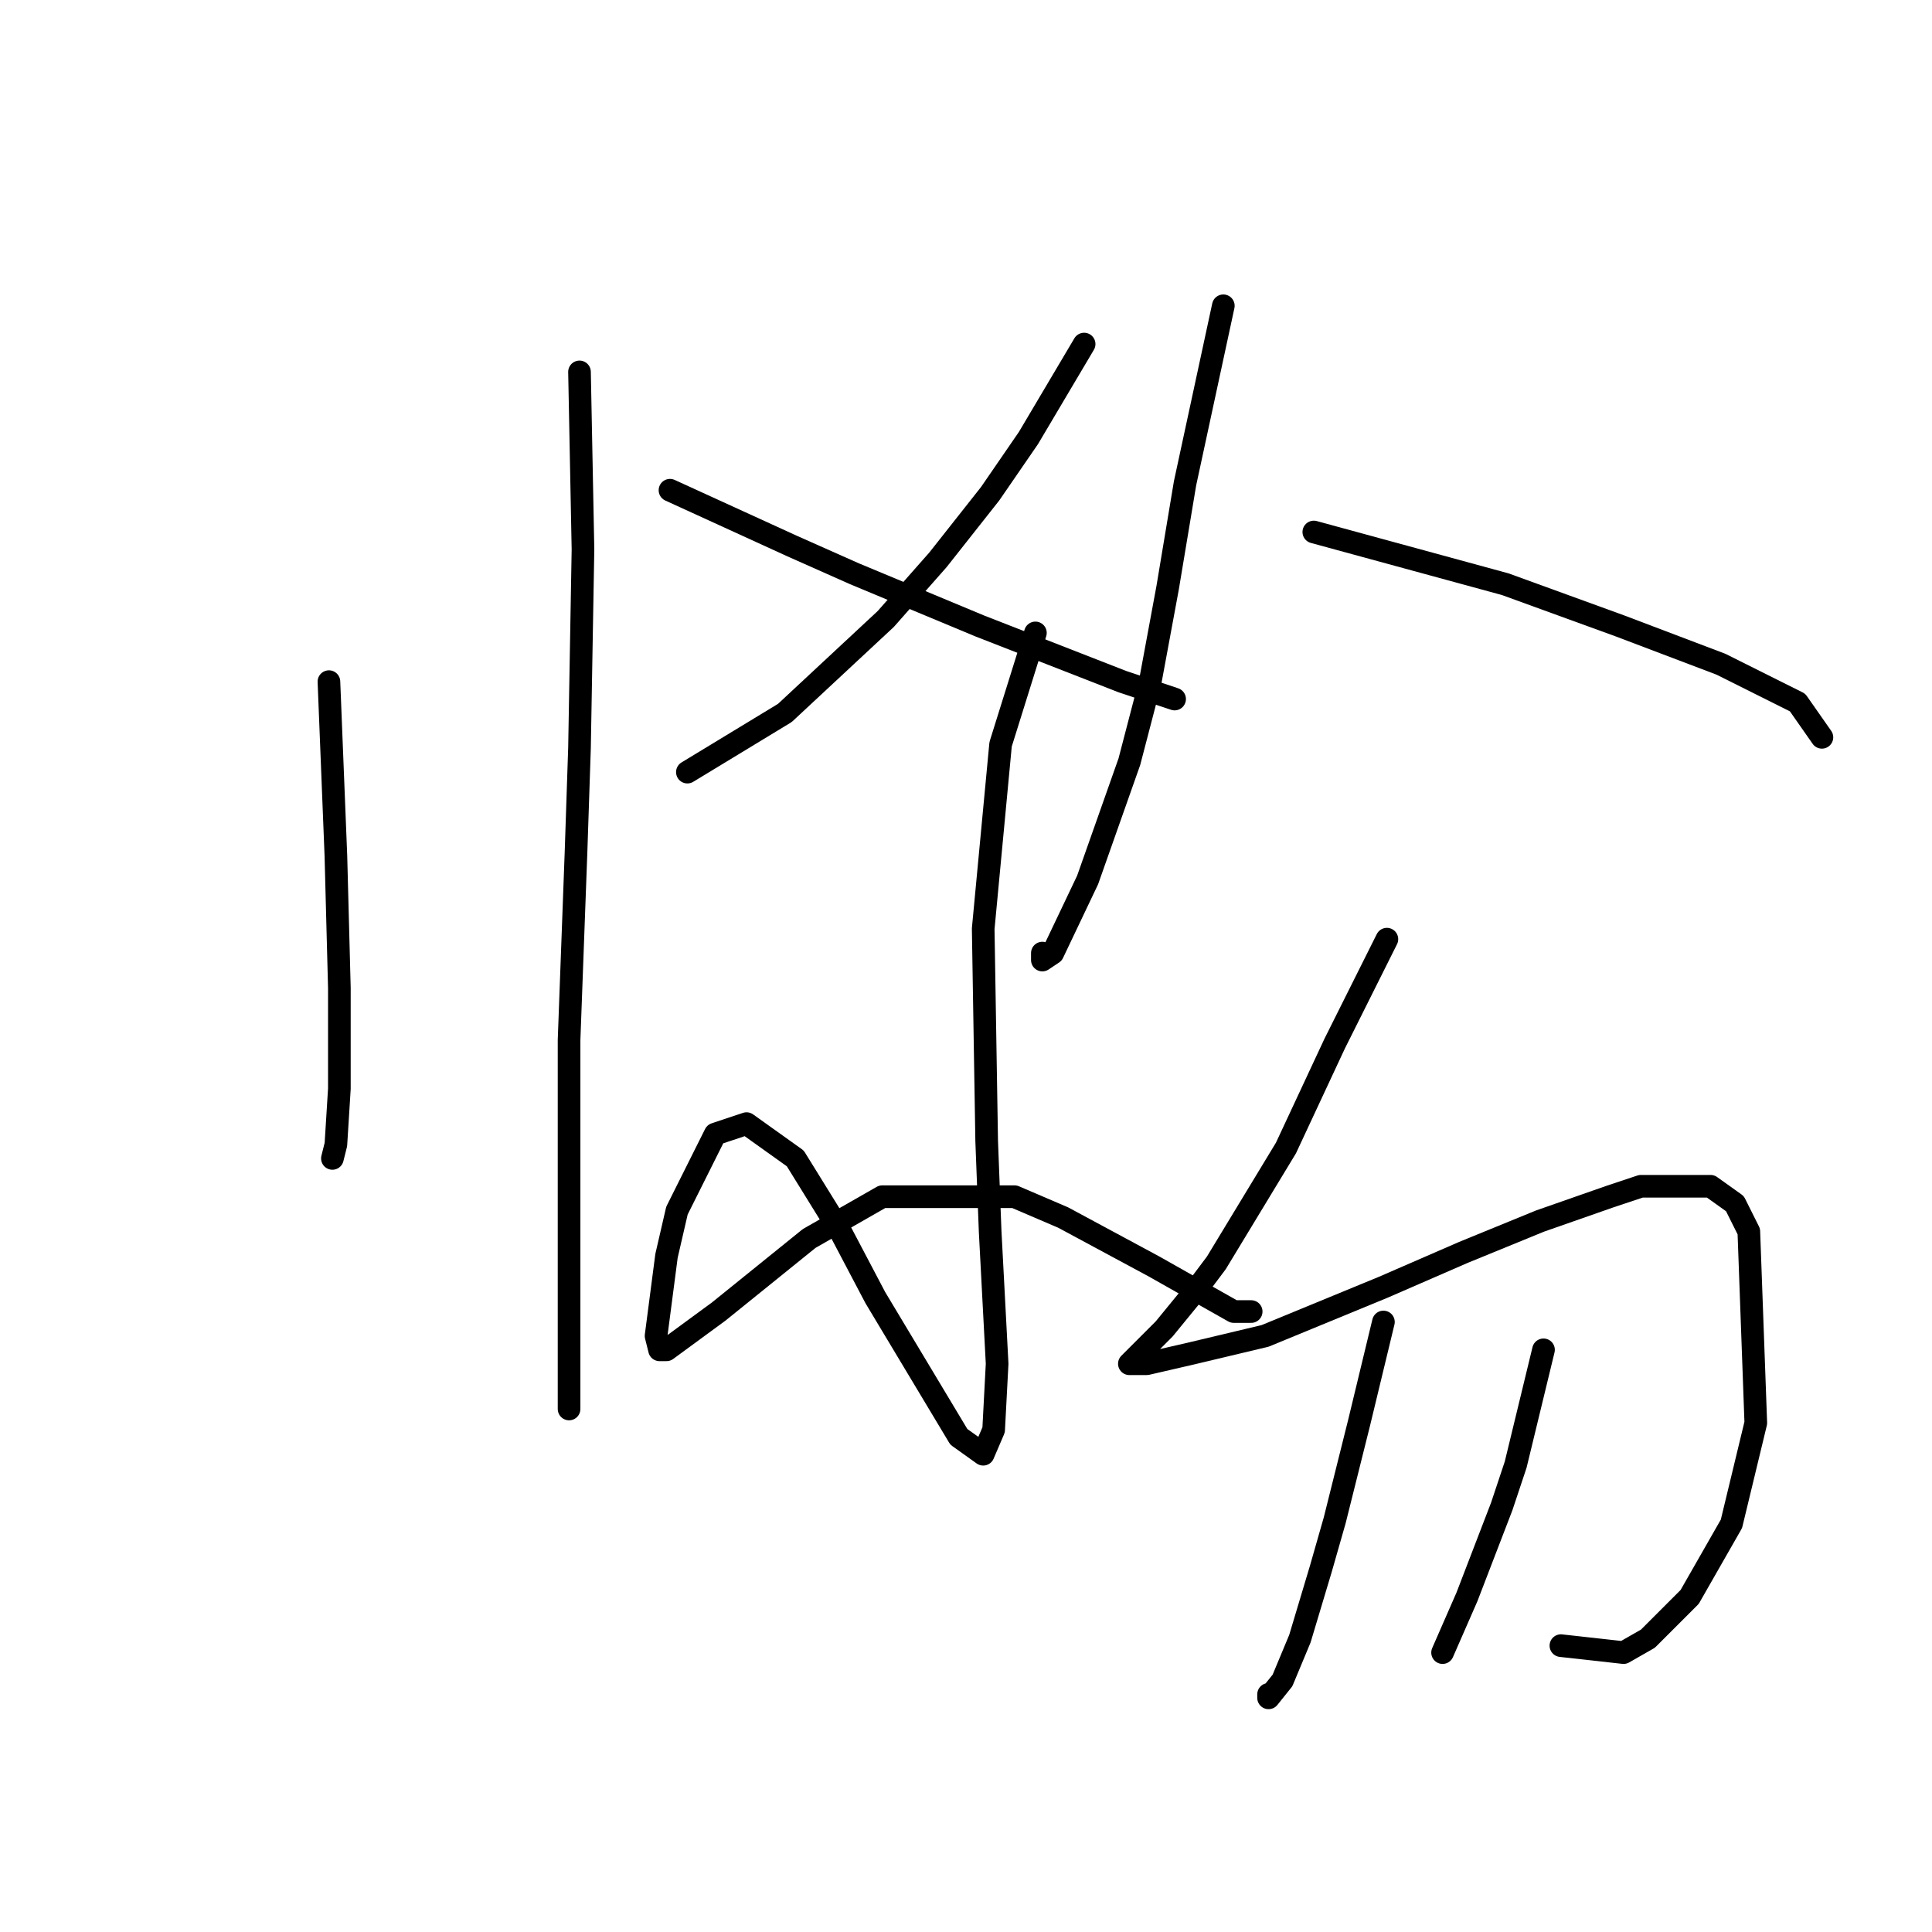 <?xml version="1.0" standalone="no"?>
    <svg width="256" height="256" xmlns="http://www.w3.org/2000/svg" version="1.1">
    <polyline stroke="black" stroke-width="3" stroke-linecap="round" fill="transparent" stroke-linejoin="round" points="43.585 90.321 44.507 113.377 44.968 130.901 44.968 144.274 44.507 151.652 44.046 153.496 44.046 153.496 " />
        <polyline stroke="black" stroke-width="3" stroke-linecap="round" fill="transparent" stroke-linejoin="round" points="76.787 49.279 77.248 72.797 76.787 99.082 76.326 112.916 75.865 125.367 75.404 137.818 75.404 158.569 75.404 172.864 75.404 183.009 75.404 186.698 75.404 186.698 " />
        <polyline stroke="black" stroke-width="3" stroke-linecap="round" fill="transparent" stroke-linejoin="round" points="143.652 45.59 136.274 58.041 131.201 65.419 124.284 74.181 117.367 82.02 103.994 94.471 91.082 102.31 91.082 102.31 " />
        <polyline stroke="black" stroke-width="3" stroke-linecap="round" fill="transparent" stroke-linejoin="round" points="88.777 64.958 104.916 72.336 113.217 76.025 129.818 82.942 148.724 90.321 155.642 92.626 155.642 92.626 " />
        <polyline stroke="black" stroke-width="3" stroke-linecap="round" fill="transparent" stroke-linejoin="round" points="137.196 83.865 132.585 98.621 130.279 123.061 130.74 151.191 131.201 163.18 132.124 180.704 131.662 189.465 130.279 192.693 127.051 190.388 115.984 171.942 111.372 163.18 105.378 153.496 98.922 148.885 94.771 150.269 89.699 160.414 88.315 166.408 86.932 177.015 87.393 178.859 88.315 178.859 95.232 173.787 107.222 164.103 116.906 158.569 134.429 158.569 140.885 161.336 152.875 167.792 163.481 173.787 165.787 173.787 165.787 173.787 " />
        <polyline stroke="black" stroke-width="3" stroke-linecap="round" fill="transparent" stroke-linejoin="round" points="162.097 40.518 157.025 64.036 154.719 77.87 152.414 90.321 149.647 100.927 144.113 116.605 139.502 126.289 138.118 127.212 138.118 126.289 138.118 126.289 " />
        <polyline stroke="black" stroke-width="3" stroke-linecap="round" fill="transparent" stroke-linejoin="round" points="174.087 70.492 199.45 77.409 214.667 82.942 228.04 88.015 238.185 93.087 241.413 97.699 241.413 97.699 " />
        <polyline stroke="black" stroke-width="3" stroke-linecap="round" fill="transparent" stroke-linejoin="round" points="183.771 124.445 176.854 138.279 173.626 145.196 170.398 152.113 161.175 167.331 158.408 171.02 154.258 176.092 152.875 177.476 150.569 179.781 149.647 180.704 151.952 180.704 157.947 179.32 167.631 177.015 183.31 170.559 193.916 165.947 204.061 161.797 213.284 158.569 217.434 157.186 226.657 157.186 229.885 159.491 231.729 163.18 232.652 188.543 229.424 201.916 223.89 211.6 218.356 217.134 215.128 218.978 206.828 218.056 206.828 218.056 " />
        <polyline stroke="black" stroke-width="3" stroke-linecap="round" fill="transparent" stroke-linejoin="round" points="183.31 175.17 180.082 188.543 176.854 201.455 175.009 207.911 172.243 217.134 169.937 222.667 168.092 224.973 168.092 224.512 168.092 224.512 " />
        <polyline stroke="black" stroke-width="3" stroke-linecap="round" fill="transparent" stroke-linejoin="round" points="204.522 178.859 200.833 194.077 198.989 199.61 194.377 211.6 191.149 218.978 191.149 218.978 " />
        </svg>